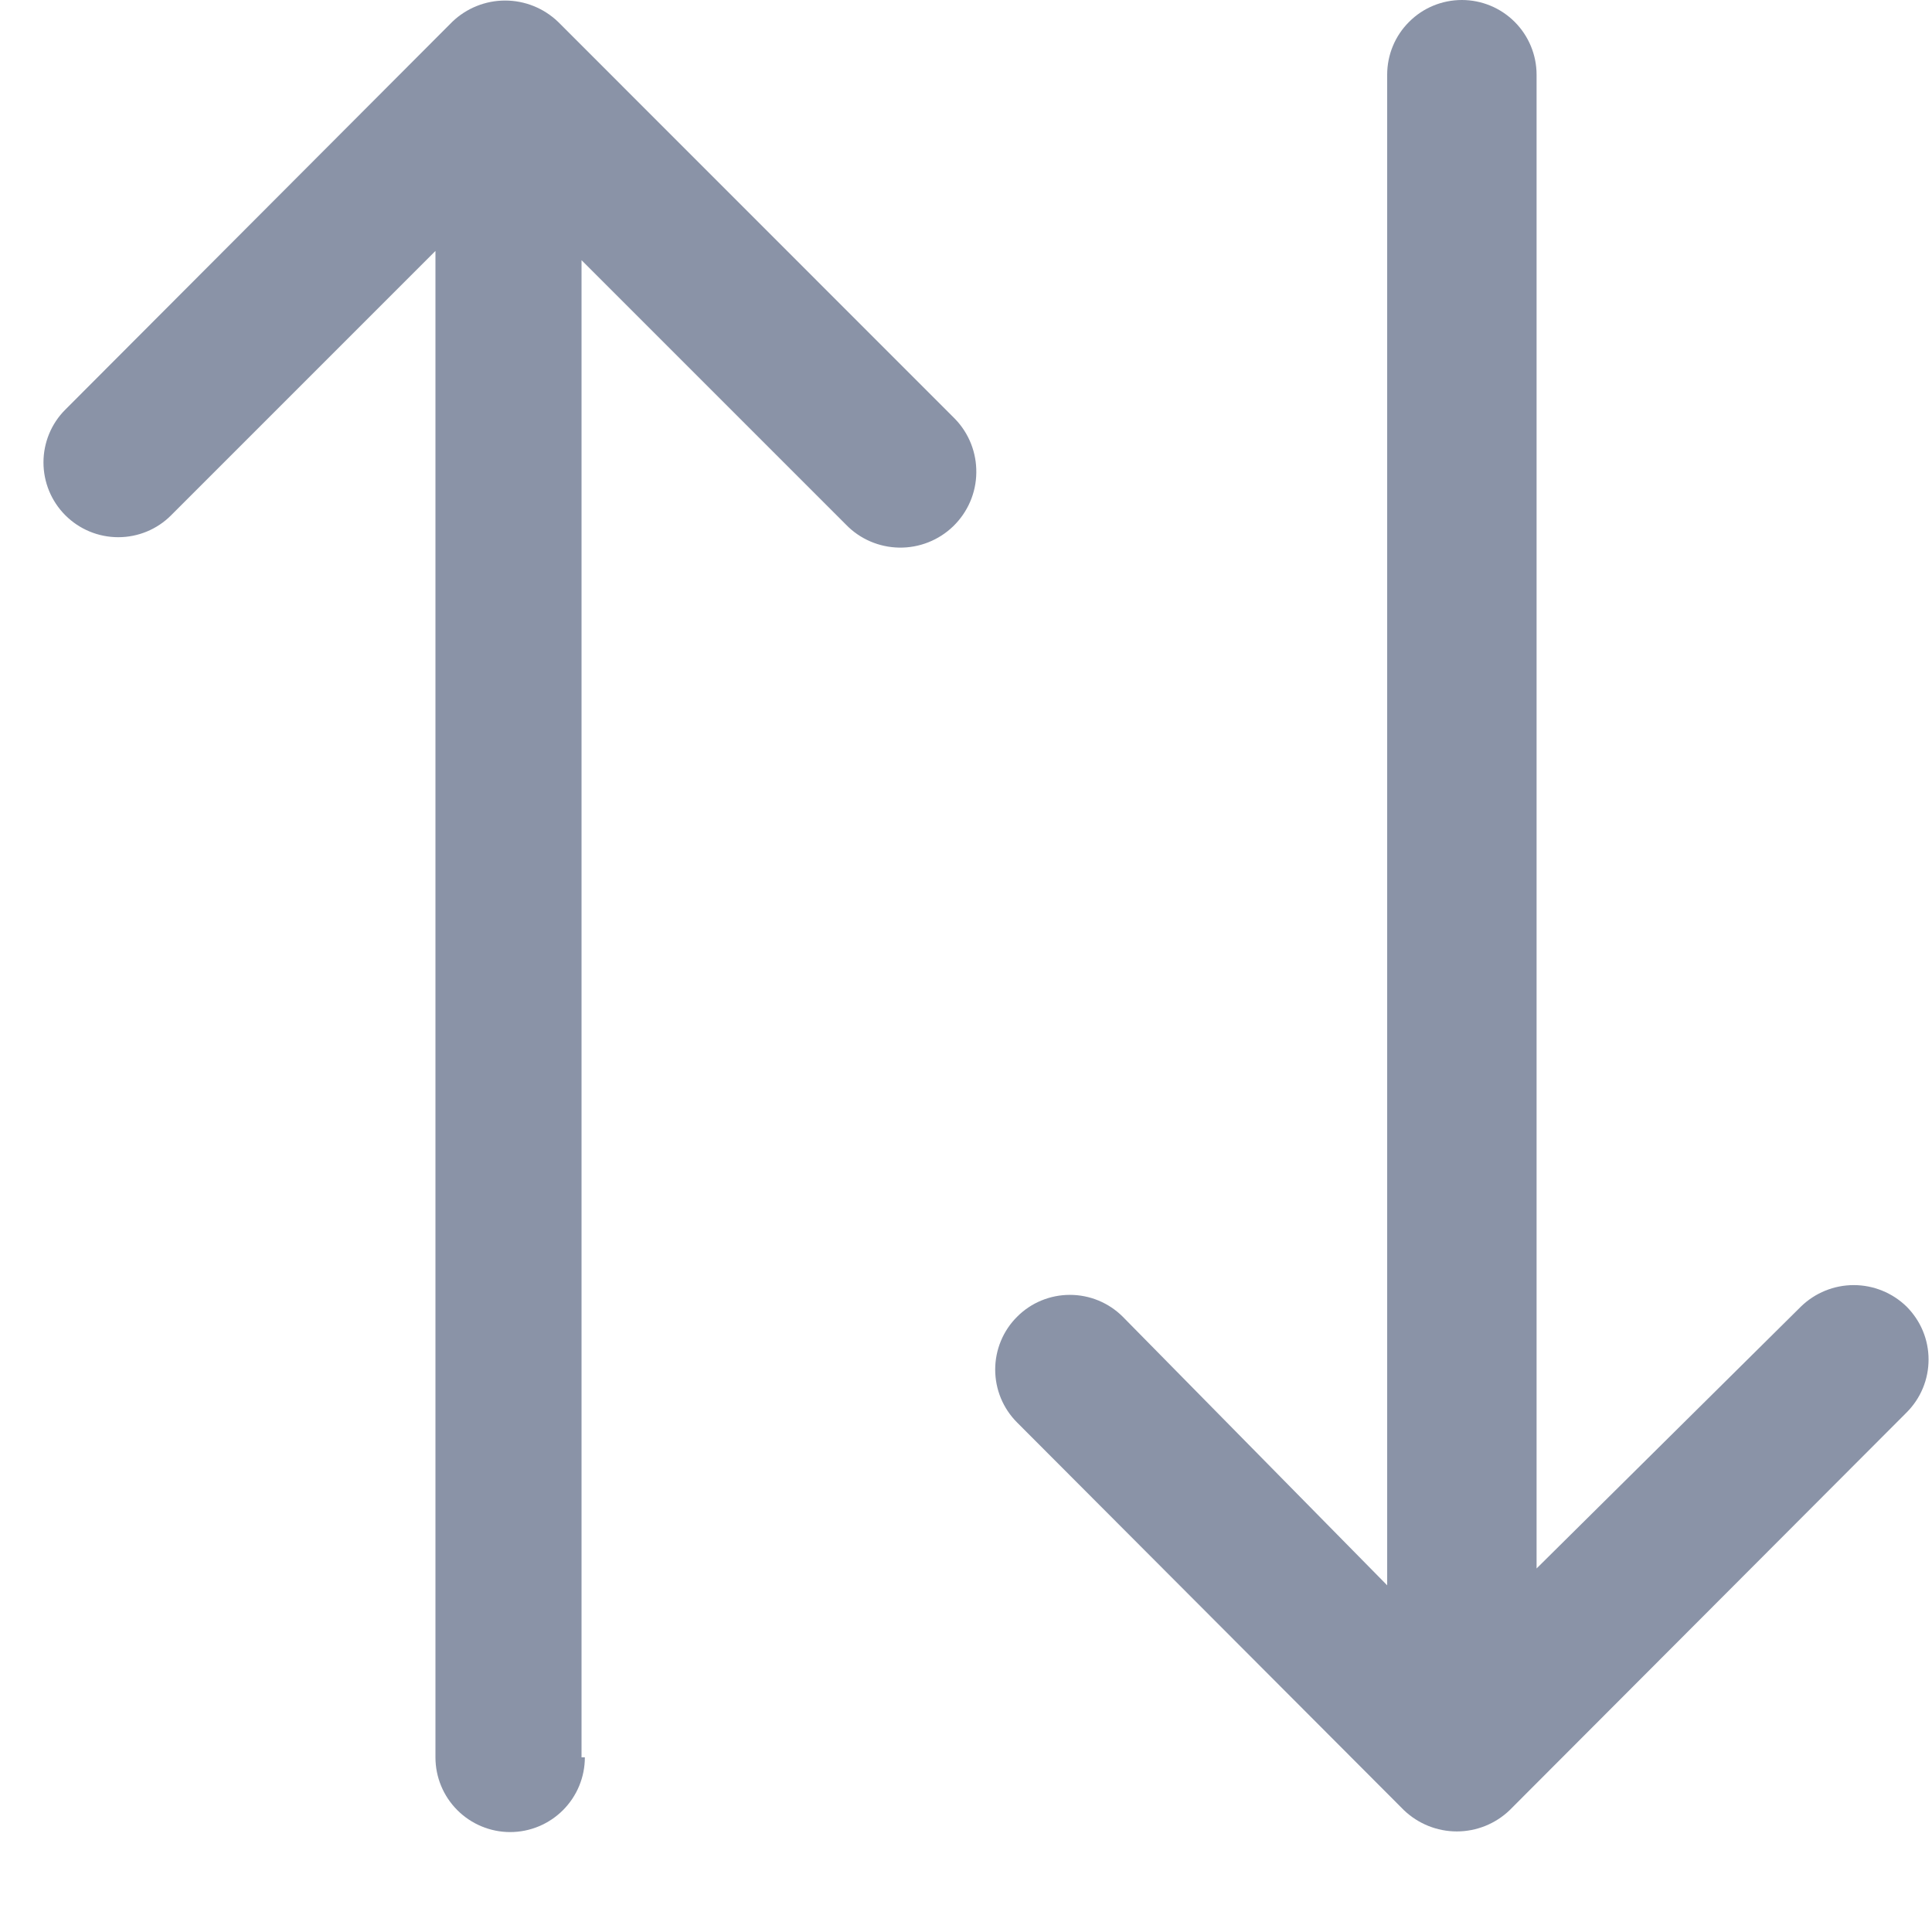 <svg width="18" height="18" viewBox="0 0 18 18" fill="none" xmlns="http://www.w3.org/2000/svg">
<path d="M5.418 16.373V2.424L7.881 4.887C8.011 5.022 8.19 5.099 8.378 5.102C8.565 5.105 8.747 5.033 8.881 4.903C9.016 4.772 9.094 4.593 9.096 4.405C9.099 4.218 9.028 4.037 8.897 3.902L5.199 0.203C5.066 0.076 4.89 0.005 4.706 0.005C4.523 0.005 4.346 0.076 4.214 0.203L0.609 3.816C0.478 3.946 0.405 4.124 0.405 4.308C0.405 4.493 0.478 4.67 0.609 4.801C0.74 4.932 0.917 5.005 1.102 5.005C1.286 5.005 1.464 4.932 1.594 4.801L4.057 2.338V16.373C4.057 16.557 4.13 16.734 4.261 16.865C4.391 16.995 4.568 17.069 4.753 17.069C4.938 17.069 5.115 16.995 5.245 16.865C5.376 16.734 5.449 16.557 5.449 16.373" fill="#8A93A7"/>
<path d="M12.924 0.696V14.77L10.461 12.268C10.396 12.203 10.319 12.152 10.235 12.117C10.15 12.082 10.06 12.064 9.968 12.064C9.783 12.064 9.606 12.137 9.476 12.268C9.345 12.398 9.272 12.576 9.272 12.76C9.272 12.945 9.345 13.122 9.476 13.253L13.08 16.865C13.213 16.992 13.389 17.063 13.573 17.063C13.756 17.063 13.933 16.992 14.065 16.865L17.764 13.159C17.828 13.095 17.88 13.018 17.915 12.933C17.95 12.849 17.968 12.758 17.968 12.666C17.968 12.575 17.95 12.484 17.915 12.4C17.88 12.315 17.828 12.239 17.764 12.174C17.632 12.045 17.455 11.973 17.271 11.973C17.087 11.973 16.91 12.045 16.778 12.174L14.316 14.613V0.696C14.316 0.511 14.242 0.334 14.112 0.204C13.981 0.073 13.804 1.04904e-05 13.62 1.04904e-05C13.435 1.04904e-05 13.258 0.073 13.128 0.204C12.997 0.334 12.924 0.511 12.924 0.696Z" fill="#8A93A7"/>
</svg>
